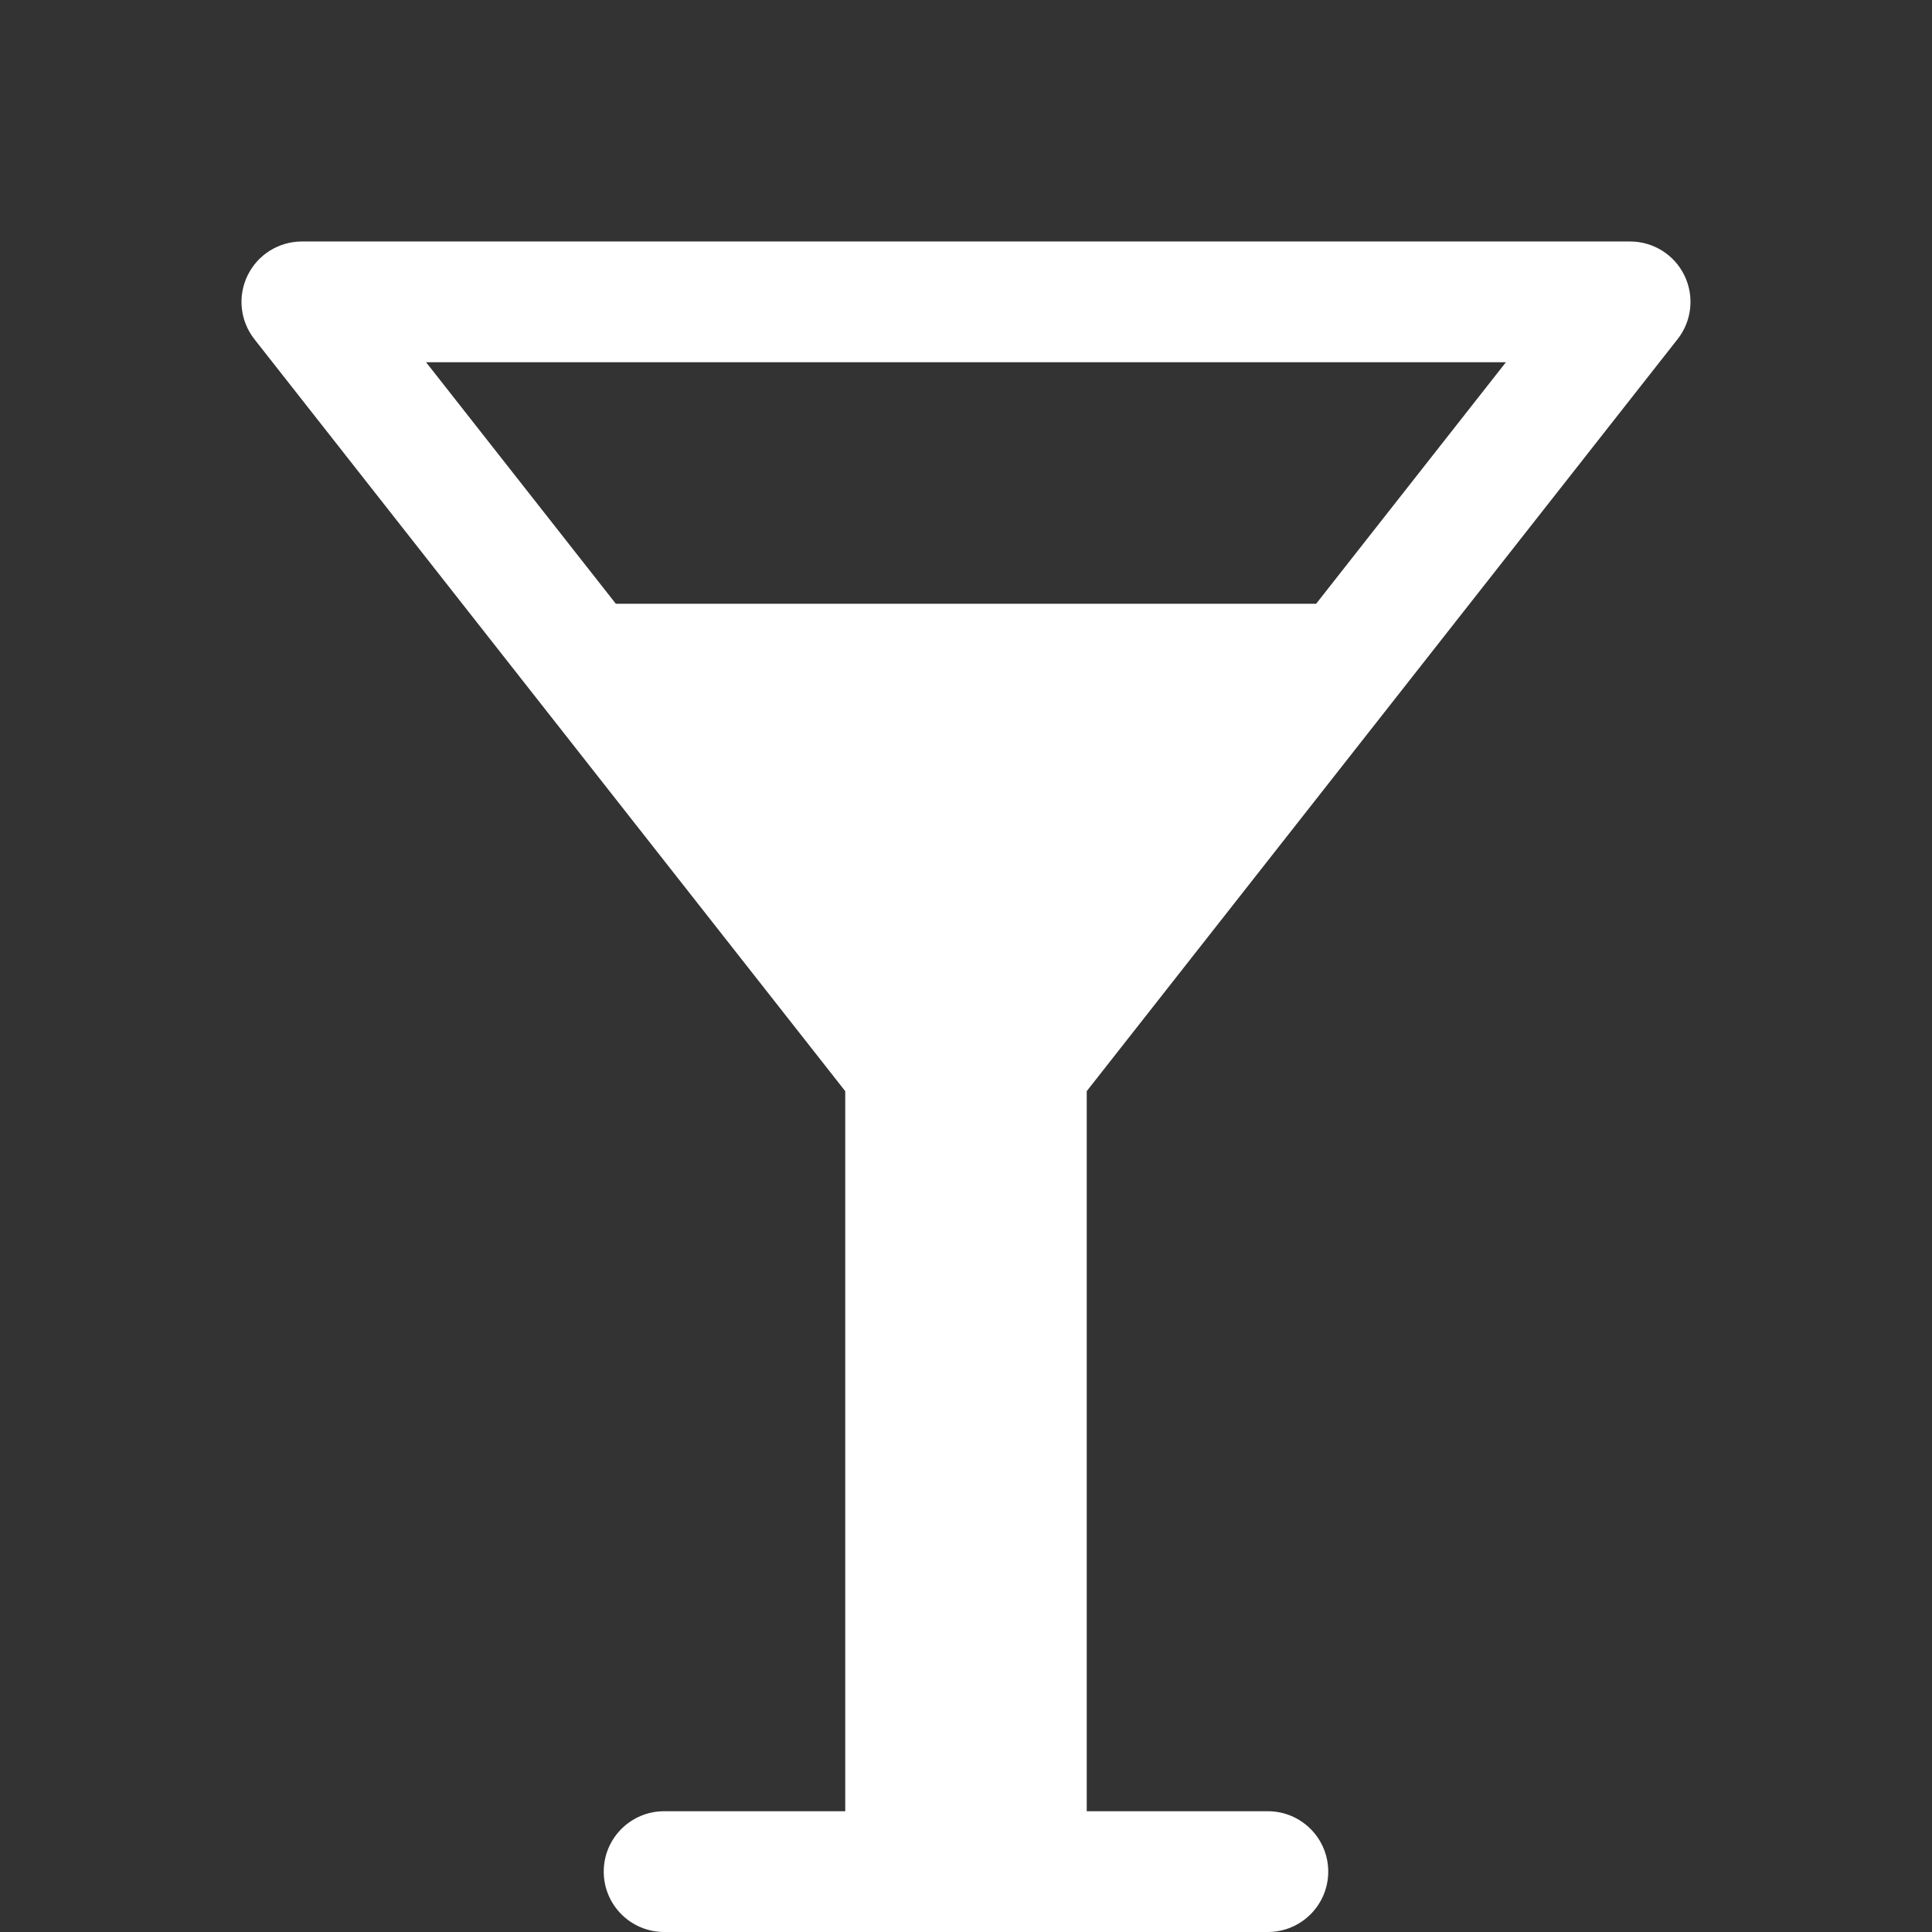 <!-- Generated by IcoMoon.io -->
<svg version="1.1" xmlns="http://www.w3.org/2000/svg" width="128" height="128" viewBox="0 0 128 128">
<rect x="0" y="0" width="128" height="128" fill="#333333" stroke="none"/>
<title>glass2</title>
<path fill="#fff" d="M111.145 22.471c0.946-1.204 1.121-2.843 0.453-4.22s-2.067-2.252-3.598-2.252h-88c-1.531 0-2.928 0.874-3.598 2.252s-0.494 3.016 0.452 4.22l39.145 49.821v47.707h-12c-2.209 0-4 1.791-4 4s1.791 4 4 4h40c2.209 0 4-1.791 4-4s-1.791-4-4-4h-12v-47.708l39.145-49.821zM99.77 24l-12.572 16h-46.398l-12.571-16h71.54z"></path>
</svg>

